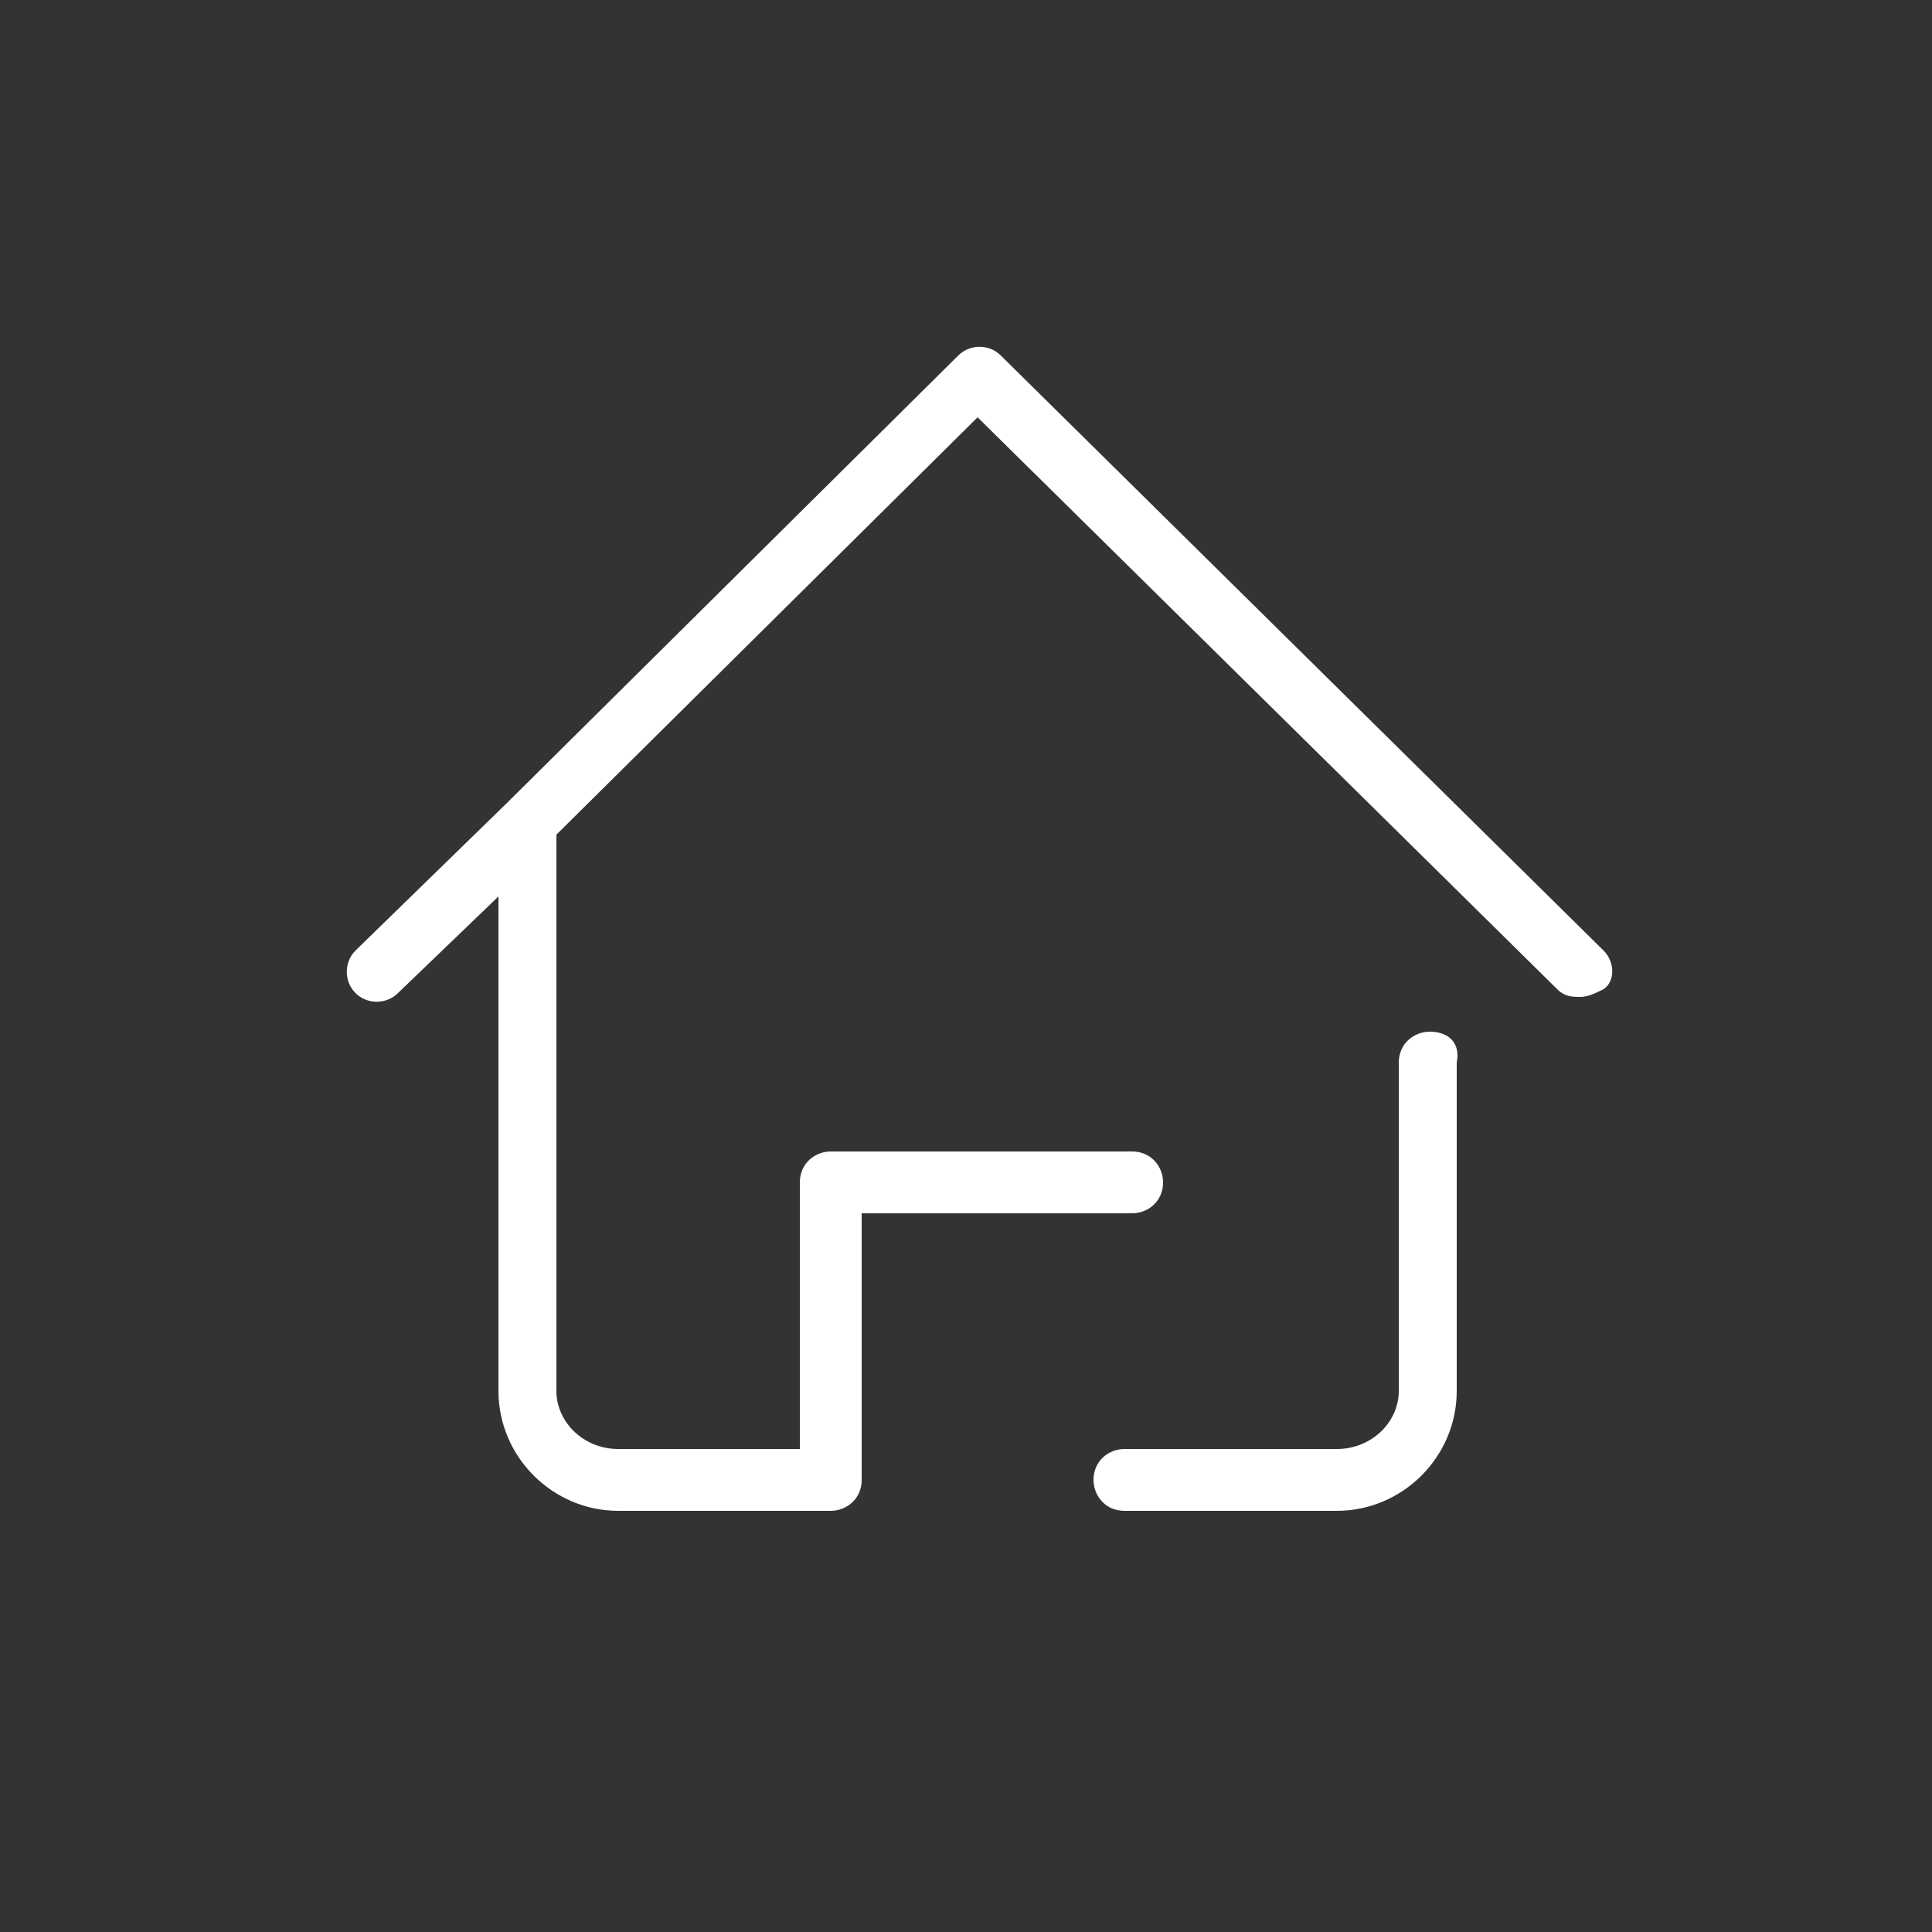<svg class="icon" viewBox="0 0 1024 1024" xmlns="http://www.w3.org/2000/svg" width="200" height="200"><rect x="0" y="0" width="1024" height="1024" fill="#333333" stroke="none"/><defs><style/></defs><path d="M849.92 503.808L530.432 188.416c-6.144-6.144-16.384-6.144-22.528 0L268.288 425.984l-79.872 77.824c-6.144 6.144-6.144 16.384 0 22.528 6.144 6.144 16.384 6.144 22.528 0l53.248-51.2V737.28c0 34.816 28.672 63.488 63.488 63.488h112.64c8.192 0 16.384-6.144 16.384-16.384V643.072h143.36c8.192 0 16.384-6.144 16.384-16.384 0-8.192-6.144-16.384-16.384-16.384H440.32c-8.192 0-16.384 6.144-16.384 16.384V768H327.68c-18.432 0-32.768-14.336-32.768-30.72V442.368l223.232-221.184 307.2 303.104c4.096 4.096 8.192 4.096 12.288 4.096s8.192-2.048 12.288-4.096c6.144-4.096 6.144-14.336 0-20.48zm-92.16 43.008c-8.192 0-16.384 6.144-16.384 16.384v174.08c0 16.384-14.336 30.72-32.768 30.72h-112.64c-8.192 0-16.384 6.144-16.384 16.384 0 8.192 6.144 16.384 16.384 16.384h112.64c34.816 0 63.488-28.672 63.488-63.488V563.2c2.048-10.24-4.096-16.384-14.336-16.384z" fill="#fff"/></svg>
